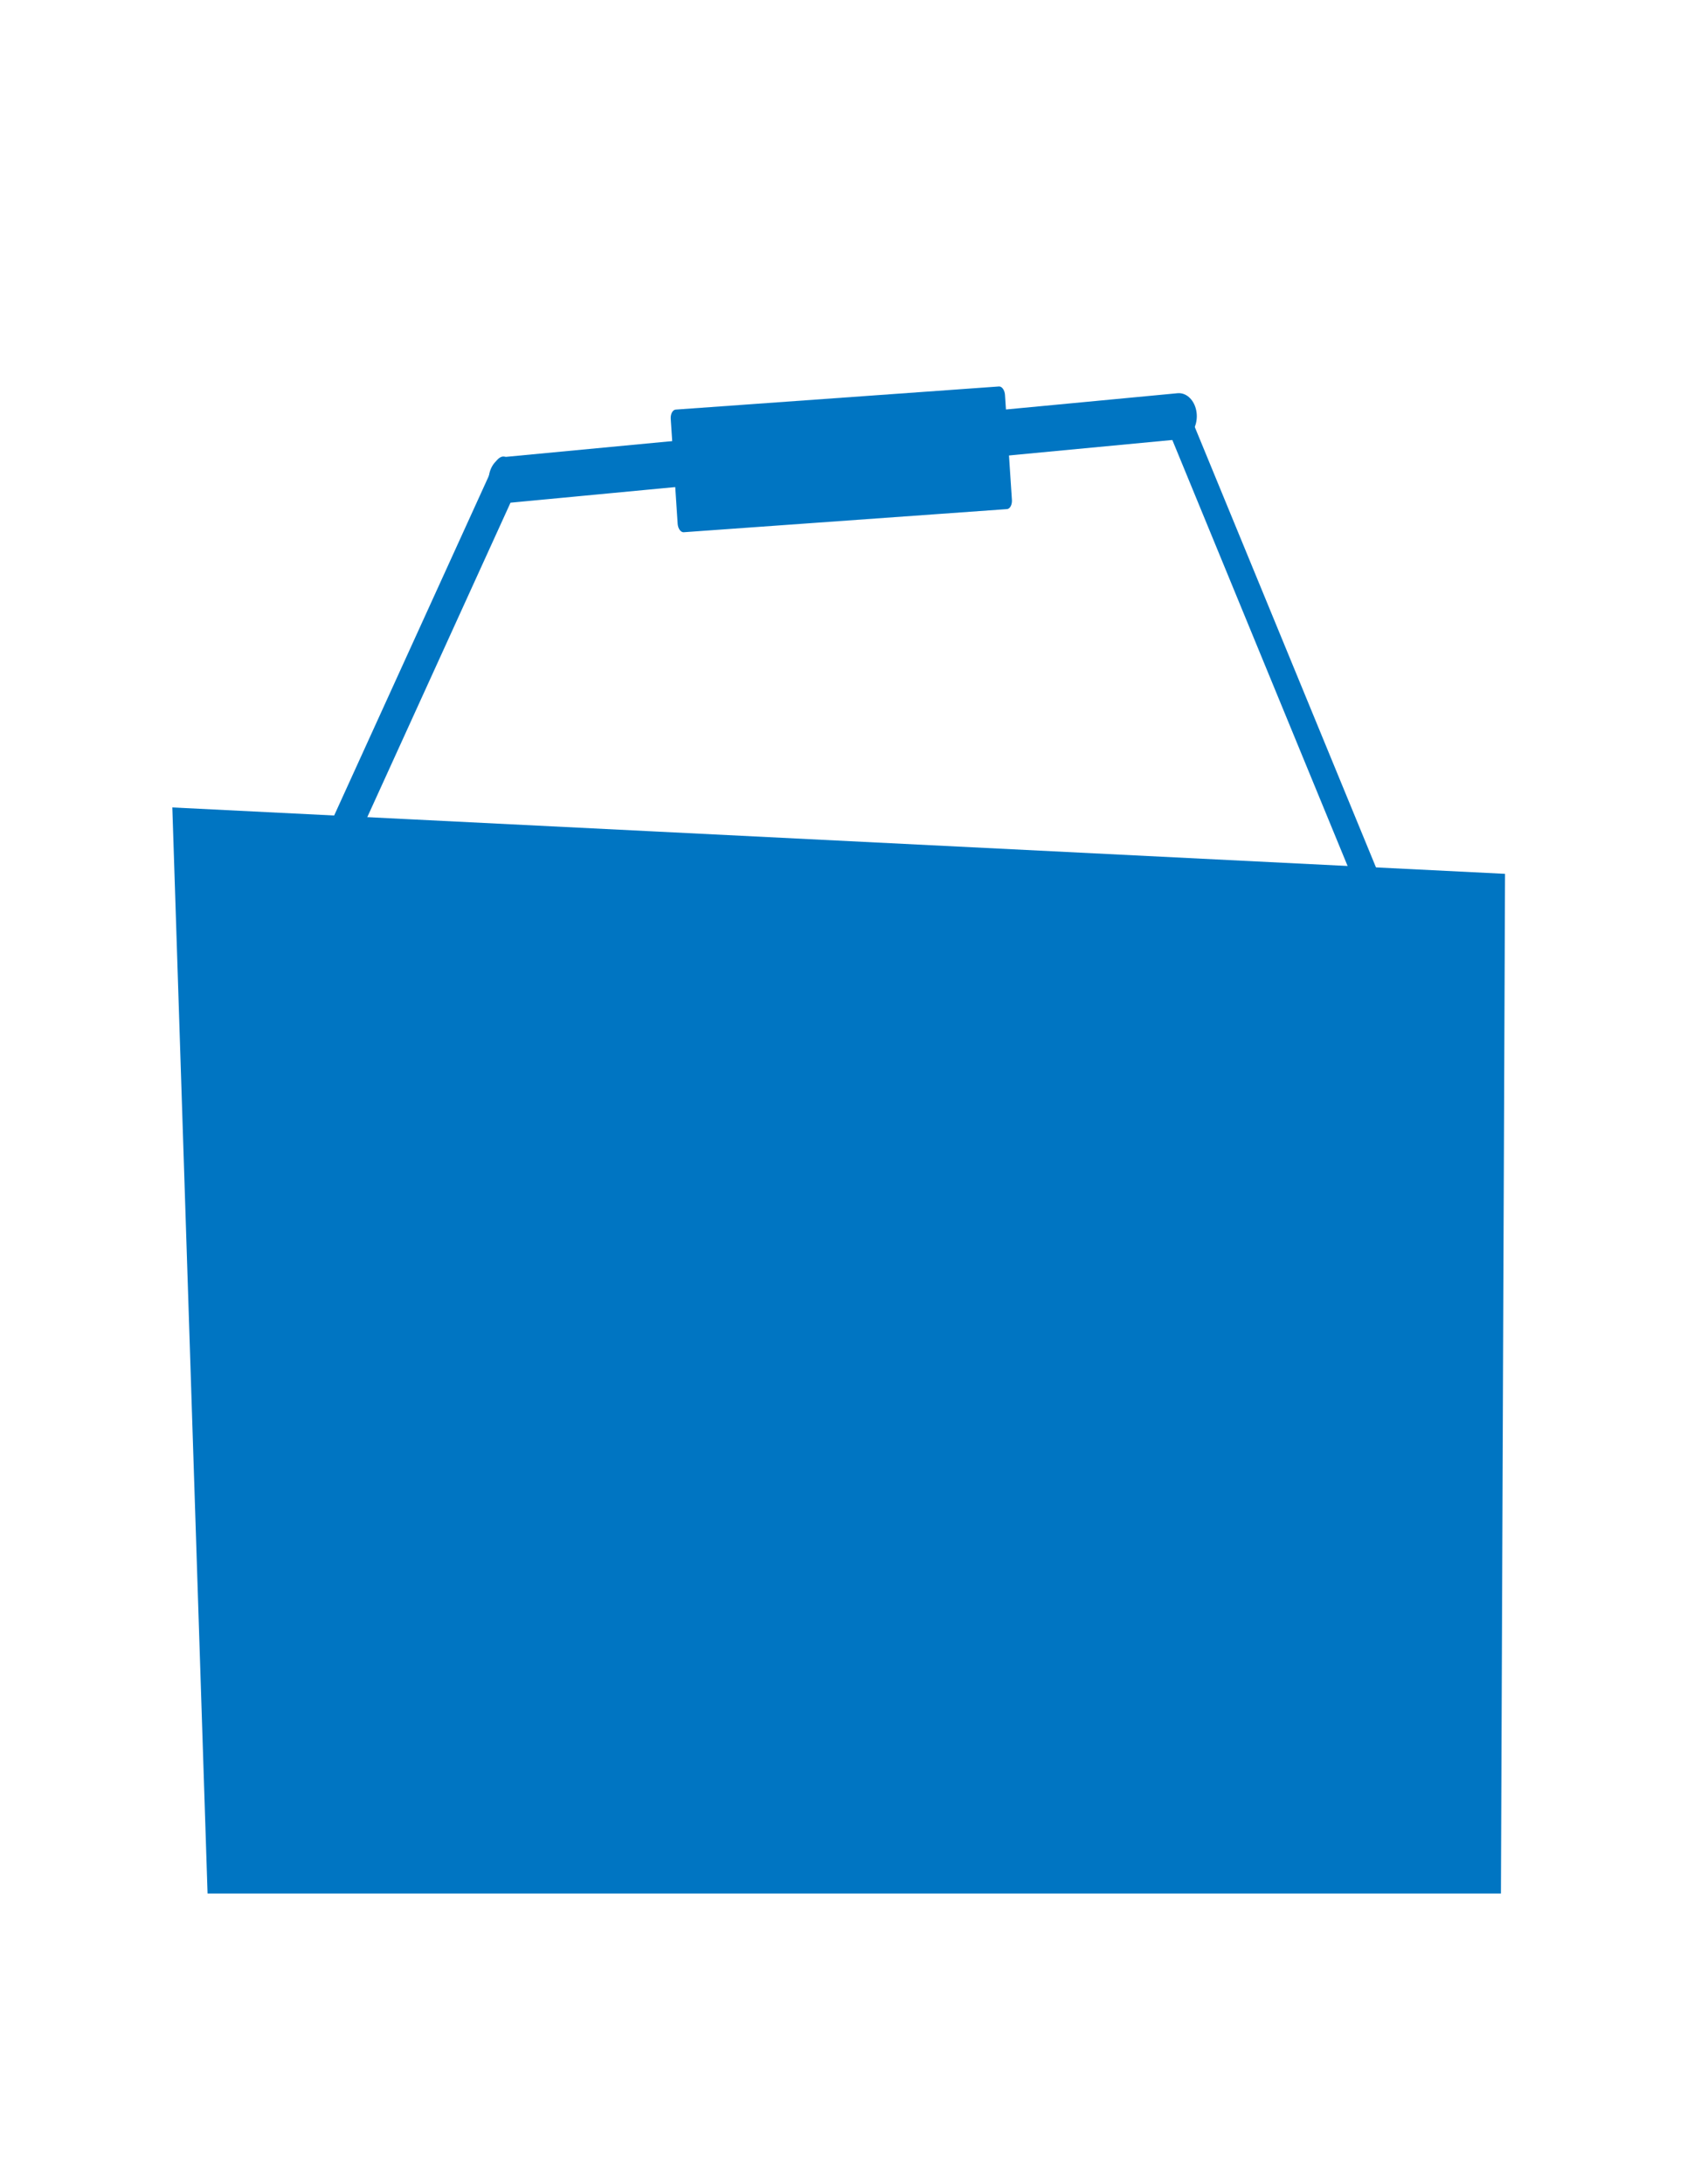 <svg version="1.1" id="Layer_1" xmlns="http://www.w3.org/2000/svg" x="0" y="0" viewBox="0 0 612 792" style="enable-background:new 0 0 612 792" xml:space="preserve"><g id="_1" transform="matrix(3.798 0 0 4.074 -720.946 -794.539)"><g transform="matrix(.101 0 0 .093 83.416 146.589)"><path d="m2465.8 1367.6-1237.9-62.4 32.6 1016.8H2462l3.8-954.4z" style="fill-rule:evenodd;clip-rule:evenodd;fill:#0075c2;stroke:#0075c2;stroke-width:22.04px;stroke-linecap:round;stroke-miterlimit:3" id="Basket"/></g><g id="Handle"><path d="m855.6 1331.1 178.1-262.8" style="fill:none;stroke:#0075c2;stroke-width:24.5px;stroke-linecap:round;stroke-miterlimit:3" transform="matrix(-.08 .022 .02 .183 363.632 14.077)"/><path d="m1689.7 1014.9 172.3 257.8" style="fill:none;stroke:#0075c2;stroke-width:30.65px;stroke-linecap:round;stroke-miterlimit:3" transform="matrix(-.077 -.022 -.022 .165 390.164 107.924)"/><path d="m1203.4 1302.8 530.7 39.1" style="fill:none;stroke:#0075c2;stroke-width:28.32px;stroke-linecap:round;stroke-linejoin:round;stroke-miterlimit:3" transform="matrix(-.121 0 0 .145 448.036 43.167)"/><path style="fill-rule:evenodd;clip-rule:evenodd;fill:#0075c2;stroke:#0075c2;stroke-width:14.09px;stroke-linecap:round;stroke-linejoin:round;stroke-miterlimit:3" d="M1207.7 1097.5h411.6v82.5h-411.6z" transform="matrix(-.075 .005 .008 .113 367.086 100.165)"/></g></g></svg>